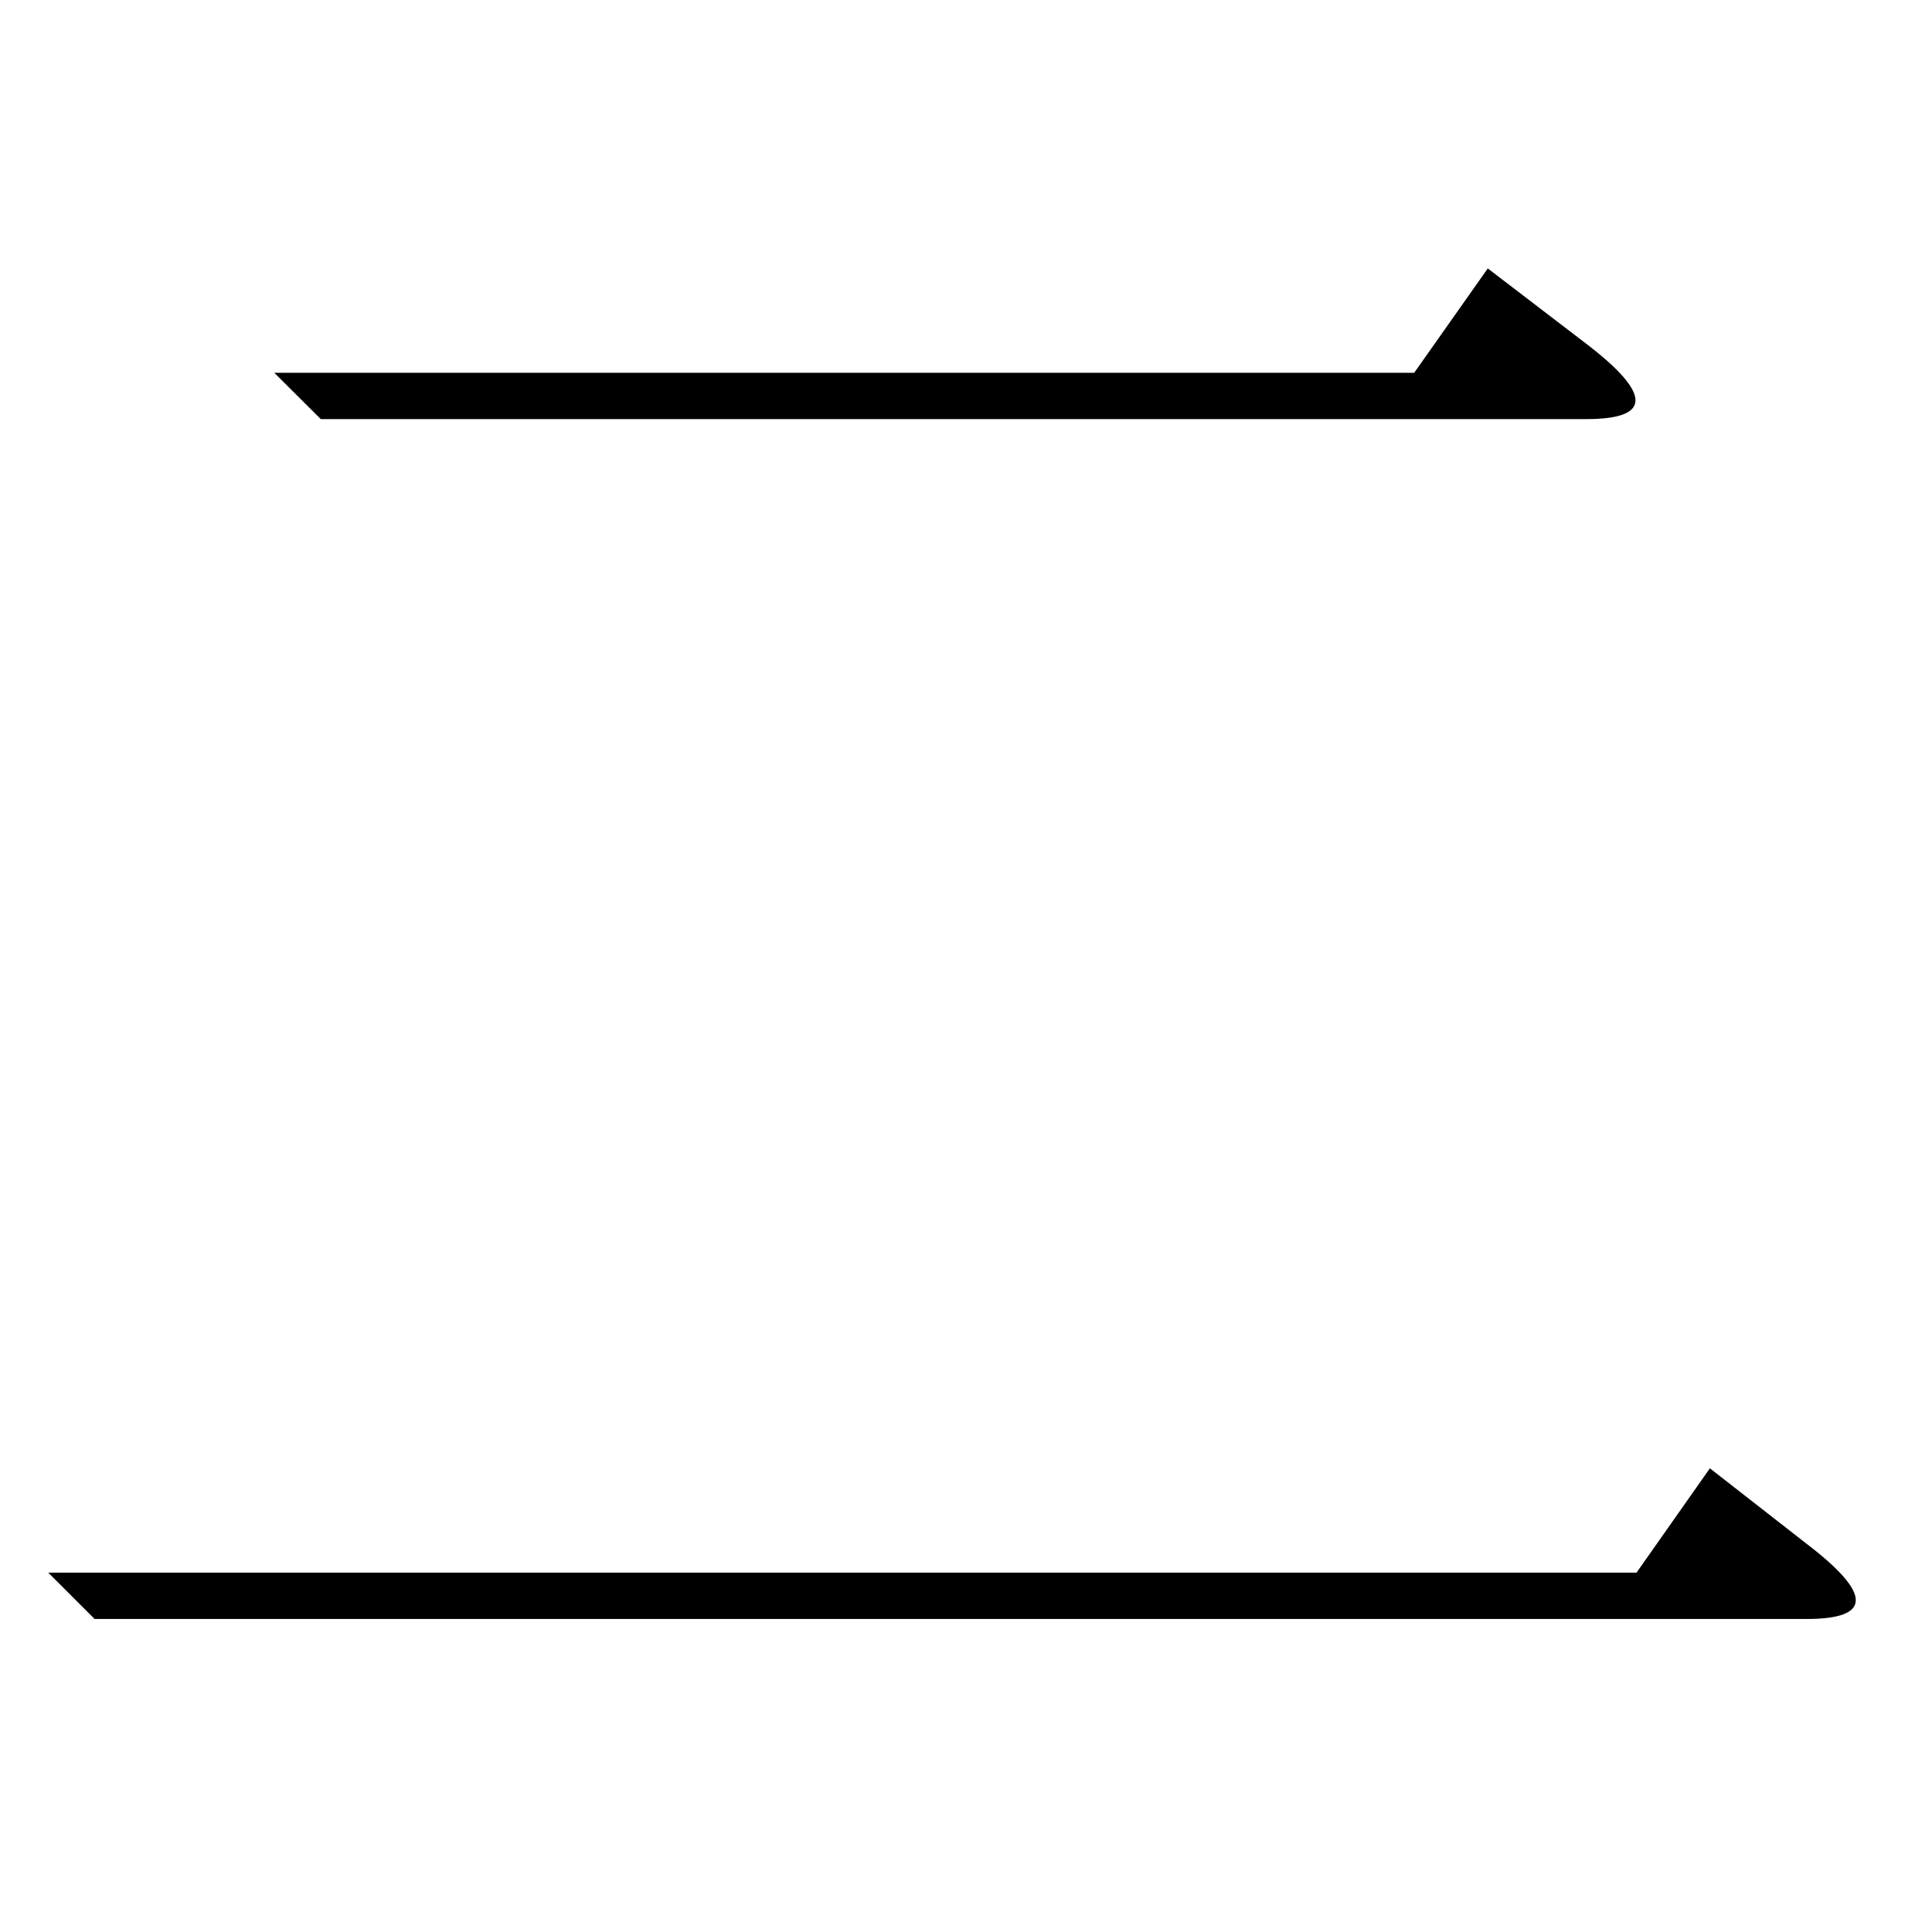 <?xml version='1.0' encoding='UTF-8'?>
<!-- This file was generated by dvisvgm 2.6.3 -->
<svg version='1.1' xmlns='http://www.w3.org/2000/svg' xmlns:xlink='http://www.w3.org/1999/xlink' width='9.925pt' height='9.925pt' viewBox='166.874 -8.337 9.925 9.925'>
<defs>
<path id='g12-102' d='M1.648 -6.184H8.149C8.486 -6.184 8.486 -6.313 8.149 -6.571L7.643 -6.958L7.265 -6.422H1.409L1.648 -6.184ZM0.486 -0.02H9.28C9.618 -0.02 9.618 -0.149 9.28 -0.407L8.784 -0.794L8.407 -0.258H0.248L0.486 -0.02Z'/>
</defs>
<g id='page1'>
<use x='166.874' y='0' xlink:href='#g12-102'/>
</g>
</svg>